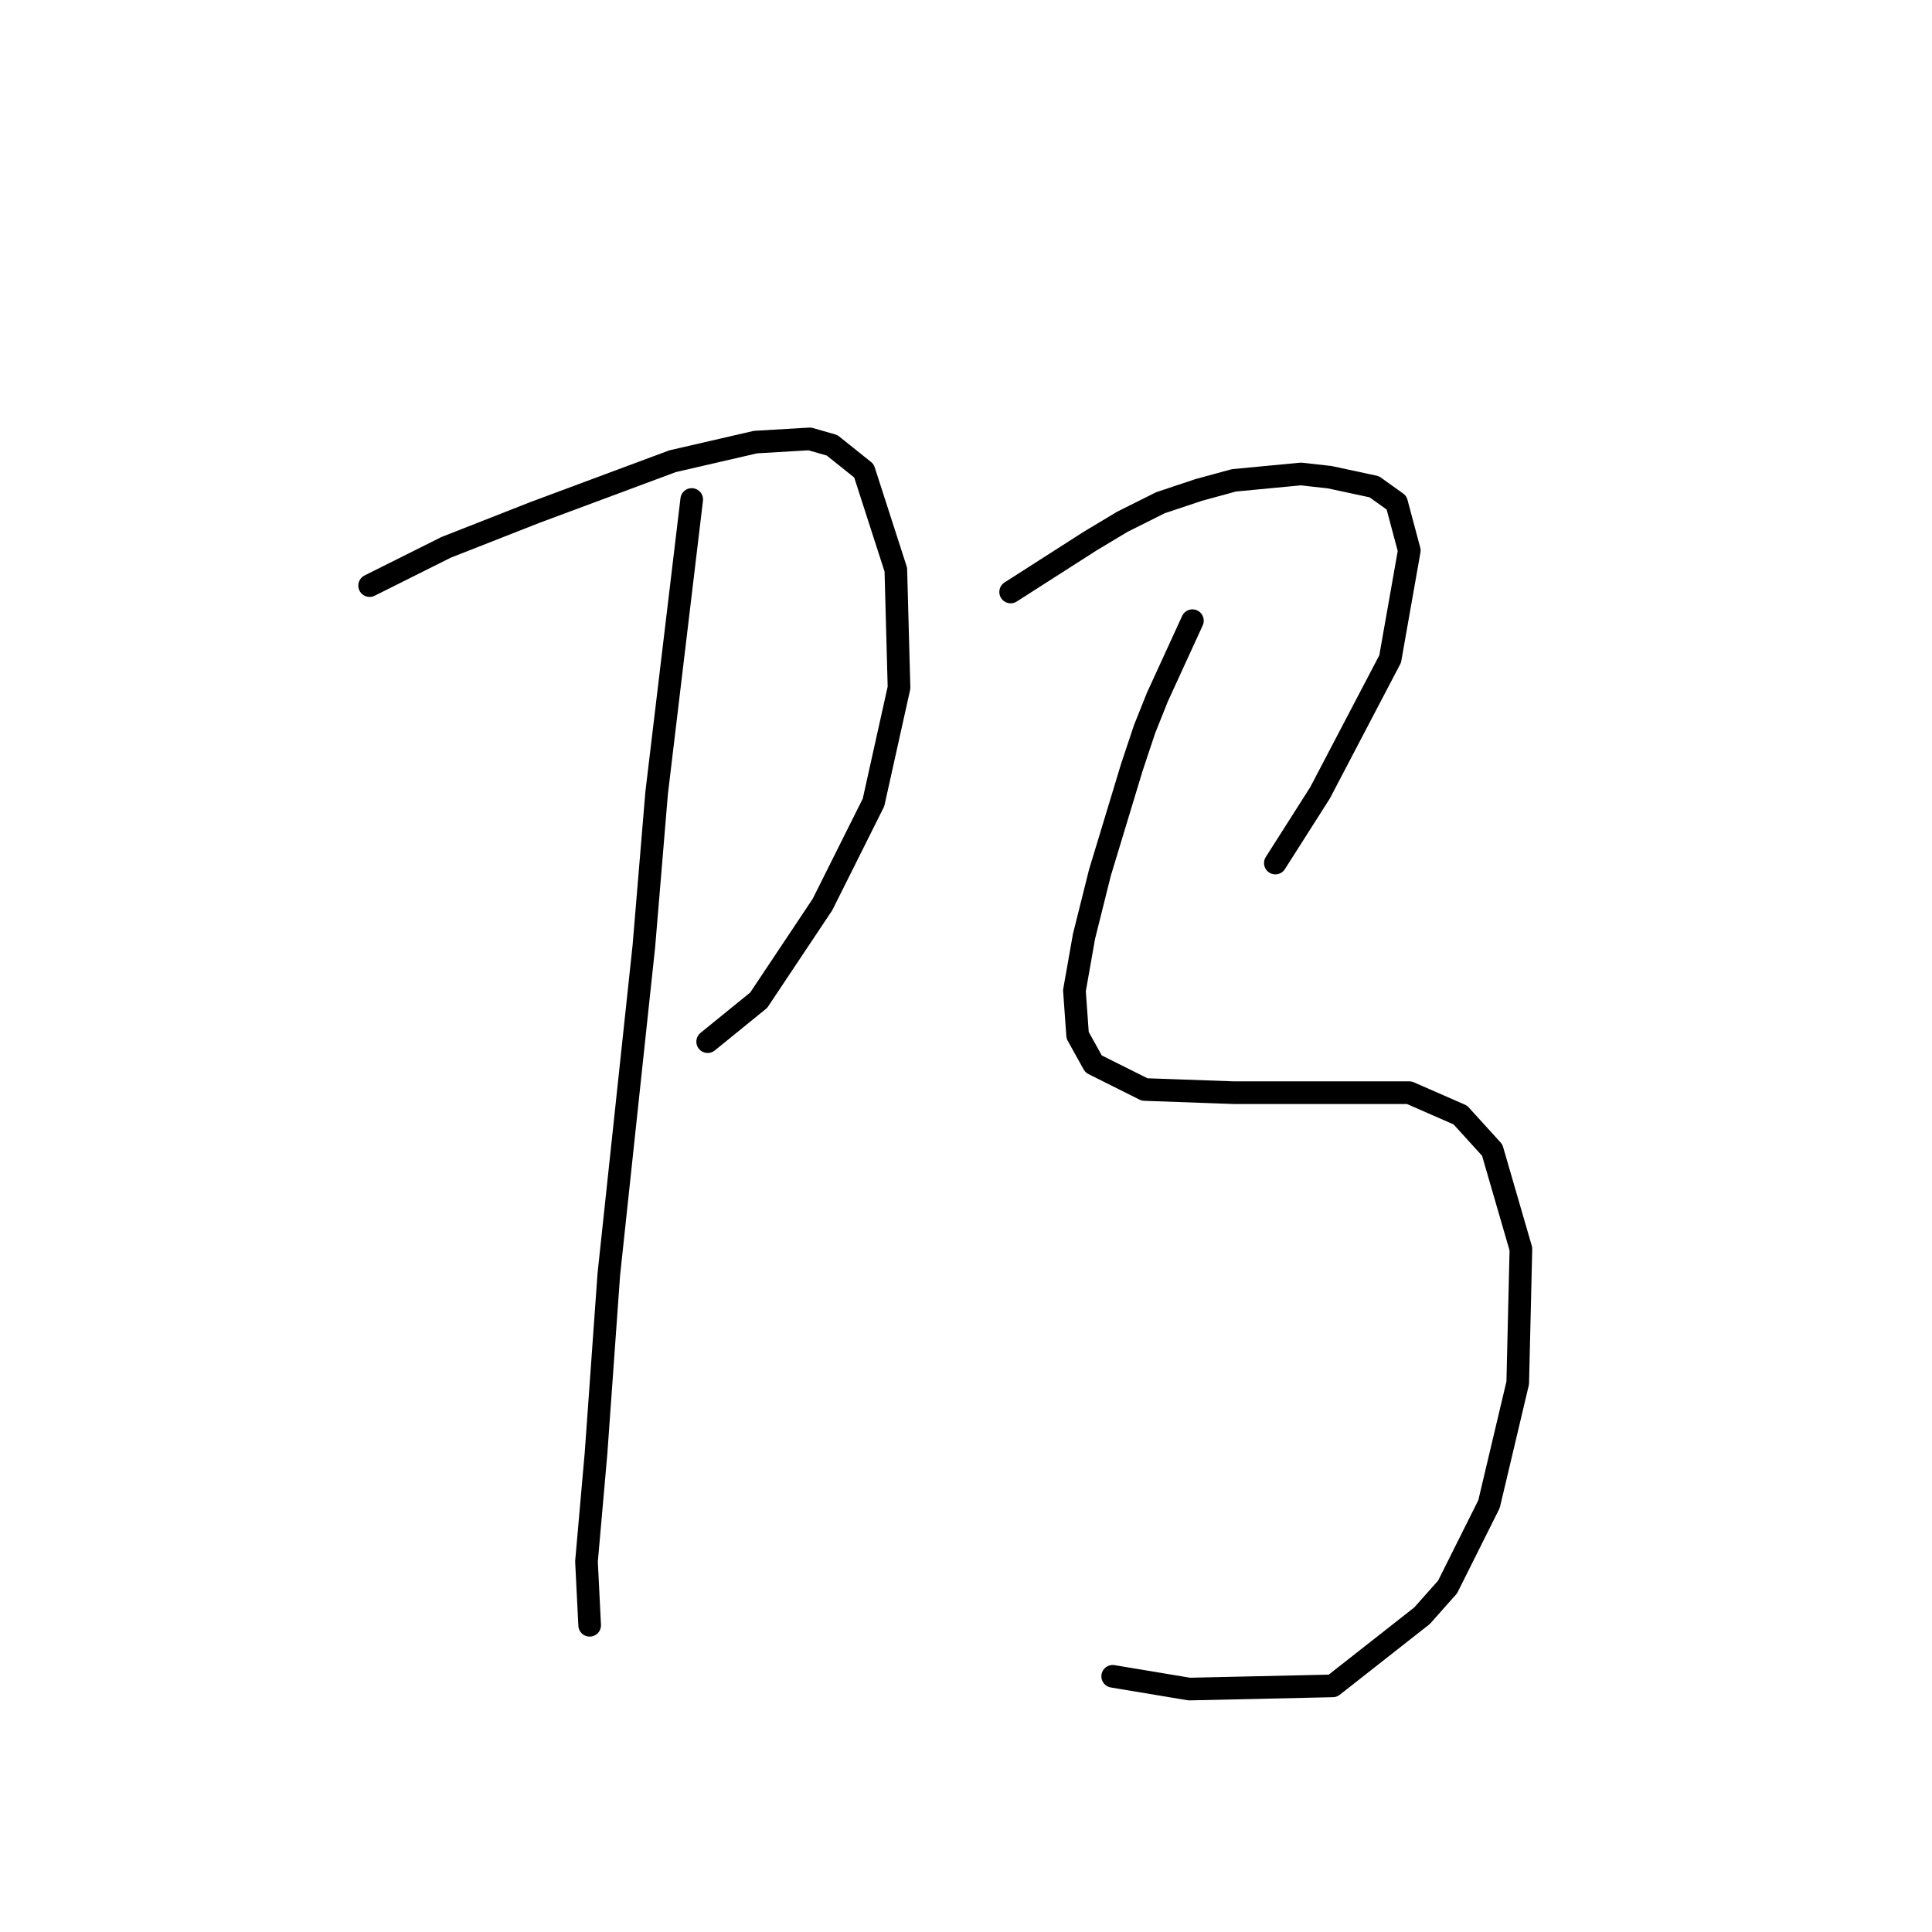 <?xml version="1.0" standalone="no"?>
    <svg width="256" height="256" xmlns="http://www.w3.org/2000/svg" version="1.1">
    <polyline stroke="black" stroke-width="3" stroke-linecap="round" fill="transparent" stroke-linejoin="round" points="48.976 77.595 59.118 72.524 70.95 67.876 89.122 61.114 100.109 58.579 107.293 58.156 110.251 59.001 114.477 62.382 118.702 75.482 119.125 91.118 115.744 106.331 108.983 119.854 100.531 132.531 93.77 138.025 93.77 138.025 " />
        <polyline stroke="black" stroke-width="3" stroke-linecap="round" fill="transparent" stroke-linejoin="round" points="91.657 66.185 87.009 105.063 85.318 125.347 80.67 168.874 78.979 192.538 77.712 206.906 78.134 215.358 78.134 215.358 " />
        <polyline stroke="black" stroke-width="3" stroke-linecap="round" fill="transparent" stroke-linejoin="round" points="133.915 78.44 144.48 71.679 148.706 69.143 153.777 66.608 158.848 64.918 163.496 63.65 172.371 62.805 176.174 63.227 182.09 64.495 185.048 66.608 186.739 72.947 184.203 87.315 174.906 105.063 168.99 114.36 168.99 114.36 " />
        <polyline stroke="black" stroke-width="3" stroke-linecap="round" fill="transparent" stroke-linejoin="round" points="158.003 82.244 153.354 92.386 151.664 96.612 149.974 101.683 145.748 115.628 143.635 124.08 142.367 131.264 142.79 137.18 144.903 140.983 151.664 144.364 163.496 144.786 176.174 144.786 186.739 144.786 193.5 147.744 197.726 152.393 201.529 165.493 201.107 183.242 197.303 199.3 191.81 210.287 188.429 214.09 176.597 223.387 157.58 223.81 147.438 222.119 147.438 222.119 " />
        </svg>